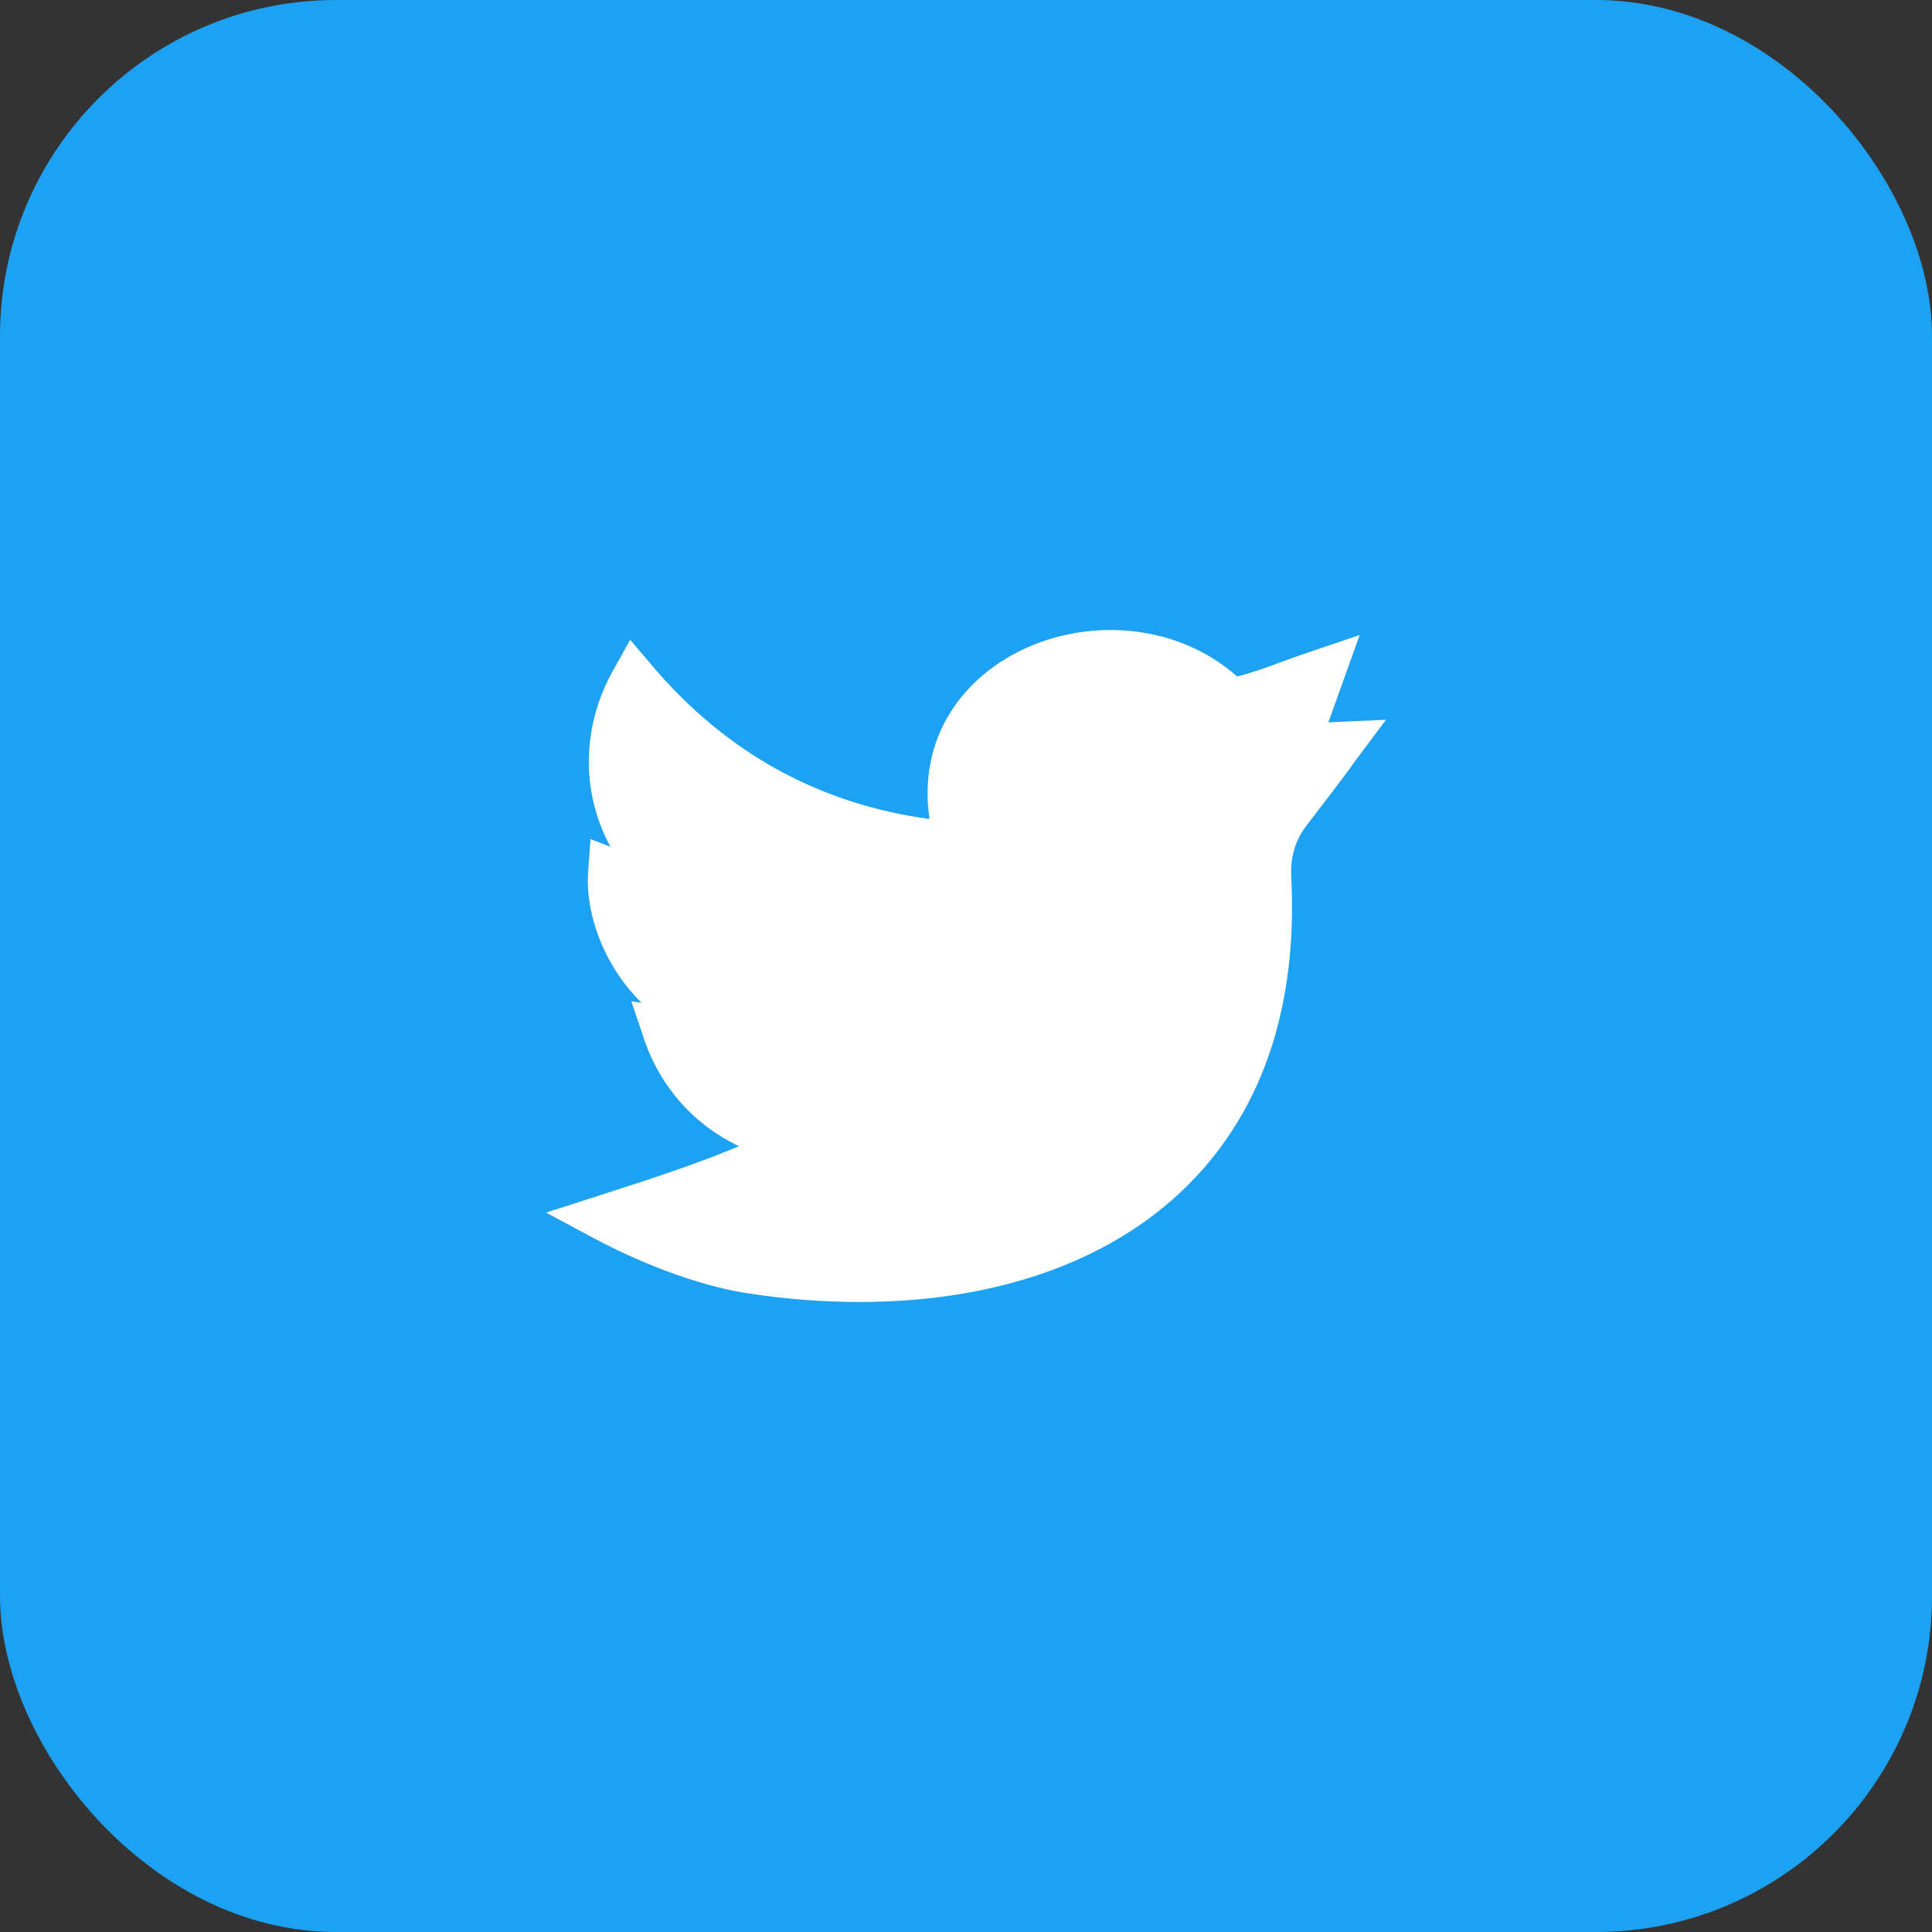 <svg width="36" height="36" viewBox="0 0 36 36" fill="none" xmlns="http://www.w3.org/2000/svg">
<rect x="0" y="0" width="36" height="36" fill="#333333" stroke="none"/>
<rect width="36" height="36" rx="6.261" fill="#1DA1F2"/>
<path d="M16.013 24.261C15.336 24.261 14.64 24.207 13.939 24.1C12.704 23.911 11.455 23.28 11.101 23.091L10.174 22.595L11.178 22.272C12.275 21.919 12.943 21.701 13.77 21.358C12.942 20.966 12.304 20.262 11.997 19.351L11.764 18.657L11.955 18.686C11.774 18.507 11.63 18.326 11.519 18.16C11.123 17.573 10.914 16.856 10.959 16.241L11.003 15.636L11.373 15.777C11.217 15.488 11.104 15.18 11.038 14.857C10.876 14.069 11.011 13.232 11.419 12.501L11.742 11.922L12.173 12.428C13.539 14.031 15.268 14.982 17.32 15.261C17.237 14.696 17.299 14.151 17.507 13.662C17.749 13.093 18.18 12.611 18.752 12.267C19.388 11.885 20.158 11.7 20.922 11.746C21.733 11.795 22.469 12.092 23.053 12.605C23.338 12.533 23.549 12.455 23.833 12.351C24.004 12.288 24.198 12.216 24.441 12.135L25.335 11.833L24.752 13.461C24.79 13.458 24.83 13.456 24.871 13.454L25.826 13.412L25.262 14.165C25.229 14.209 25.221 14.221 25.21 14.238C25.164 14.305 25.108 14.388 24.333 15.399C24.139 15.652 24.042 15.982 24.06 16.328C24.129 17.642 23.964 18.83 23.57 19.861C23.197 20.836 22.619 21.672 21.853 22.347C20.904 23.182 19.695 23.753 18.258 24.046C17.553 24.189 16.797 24.261 16.013 24.261Z" fill="white"/>
</svg>
